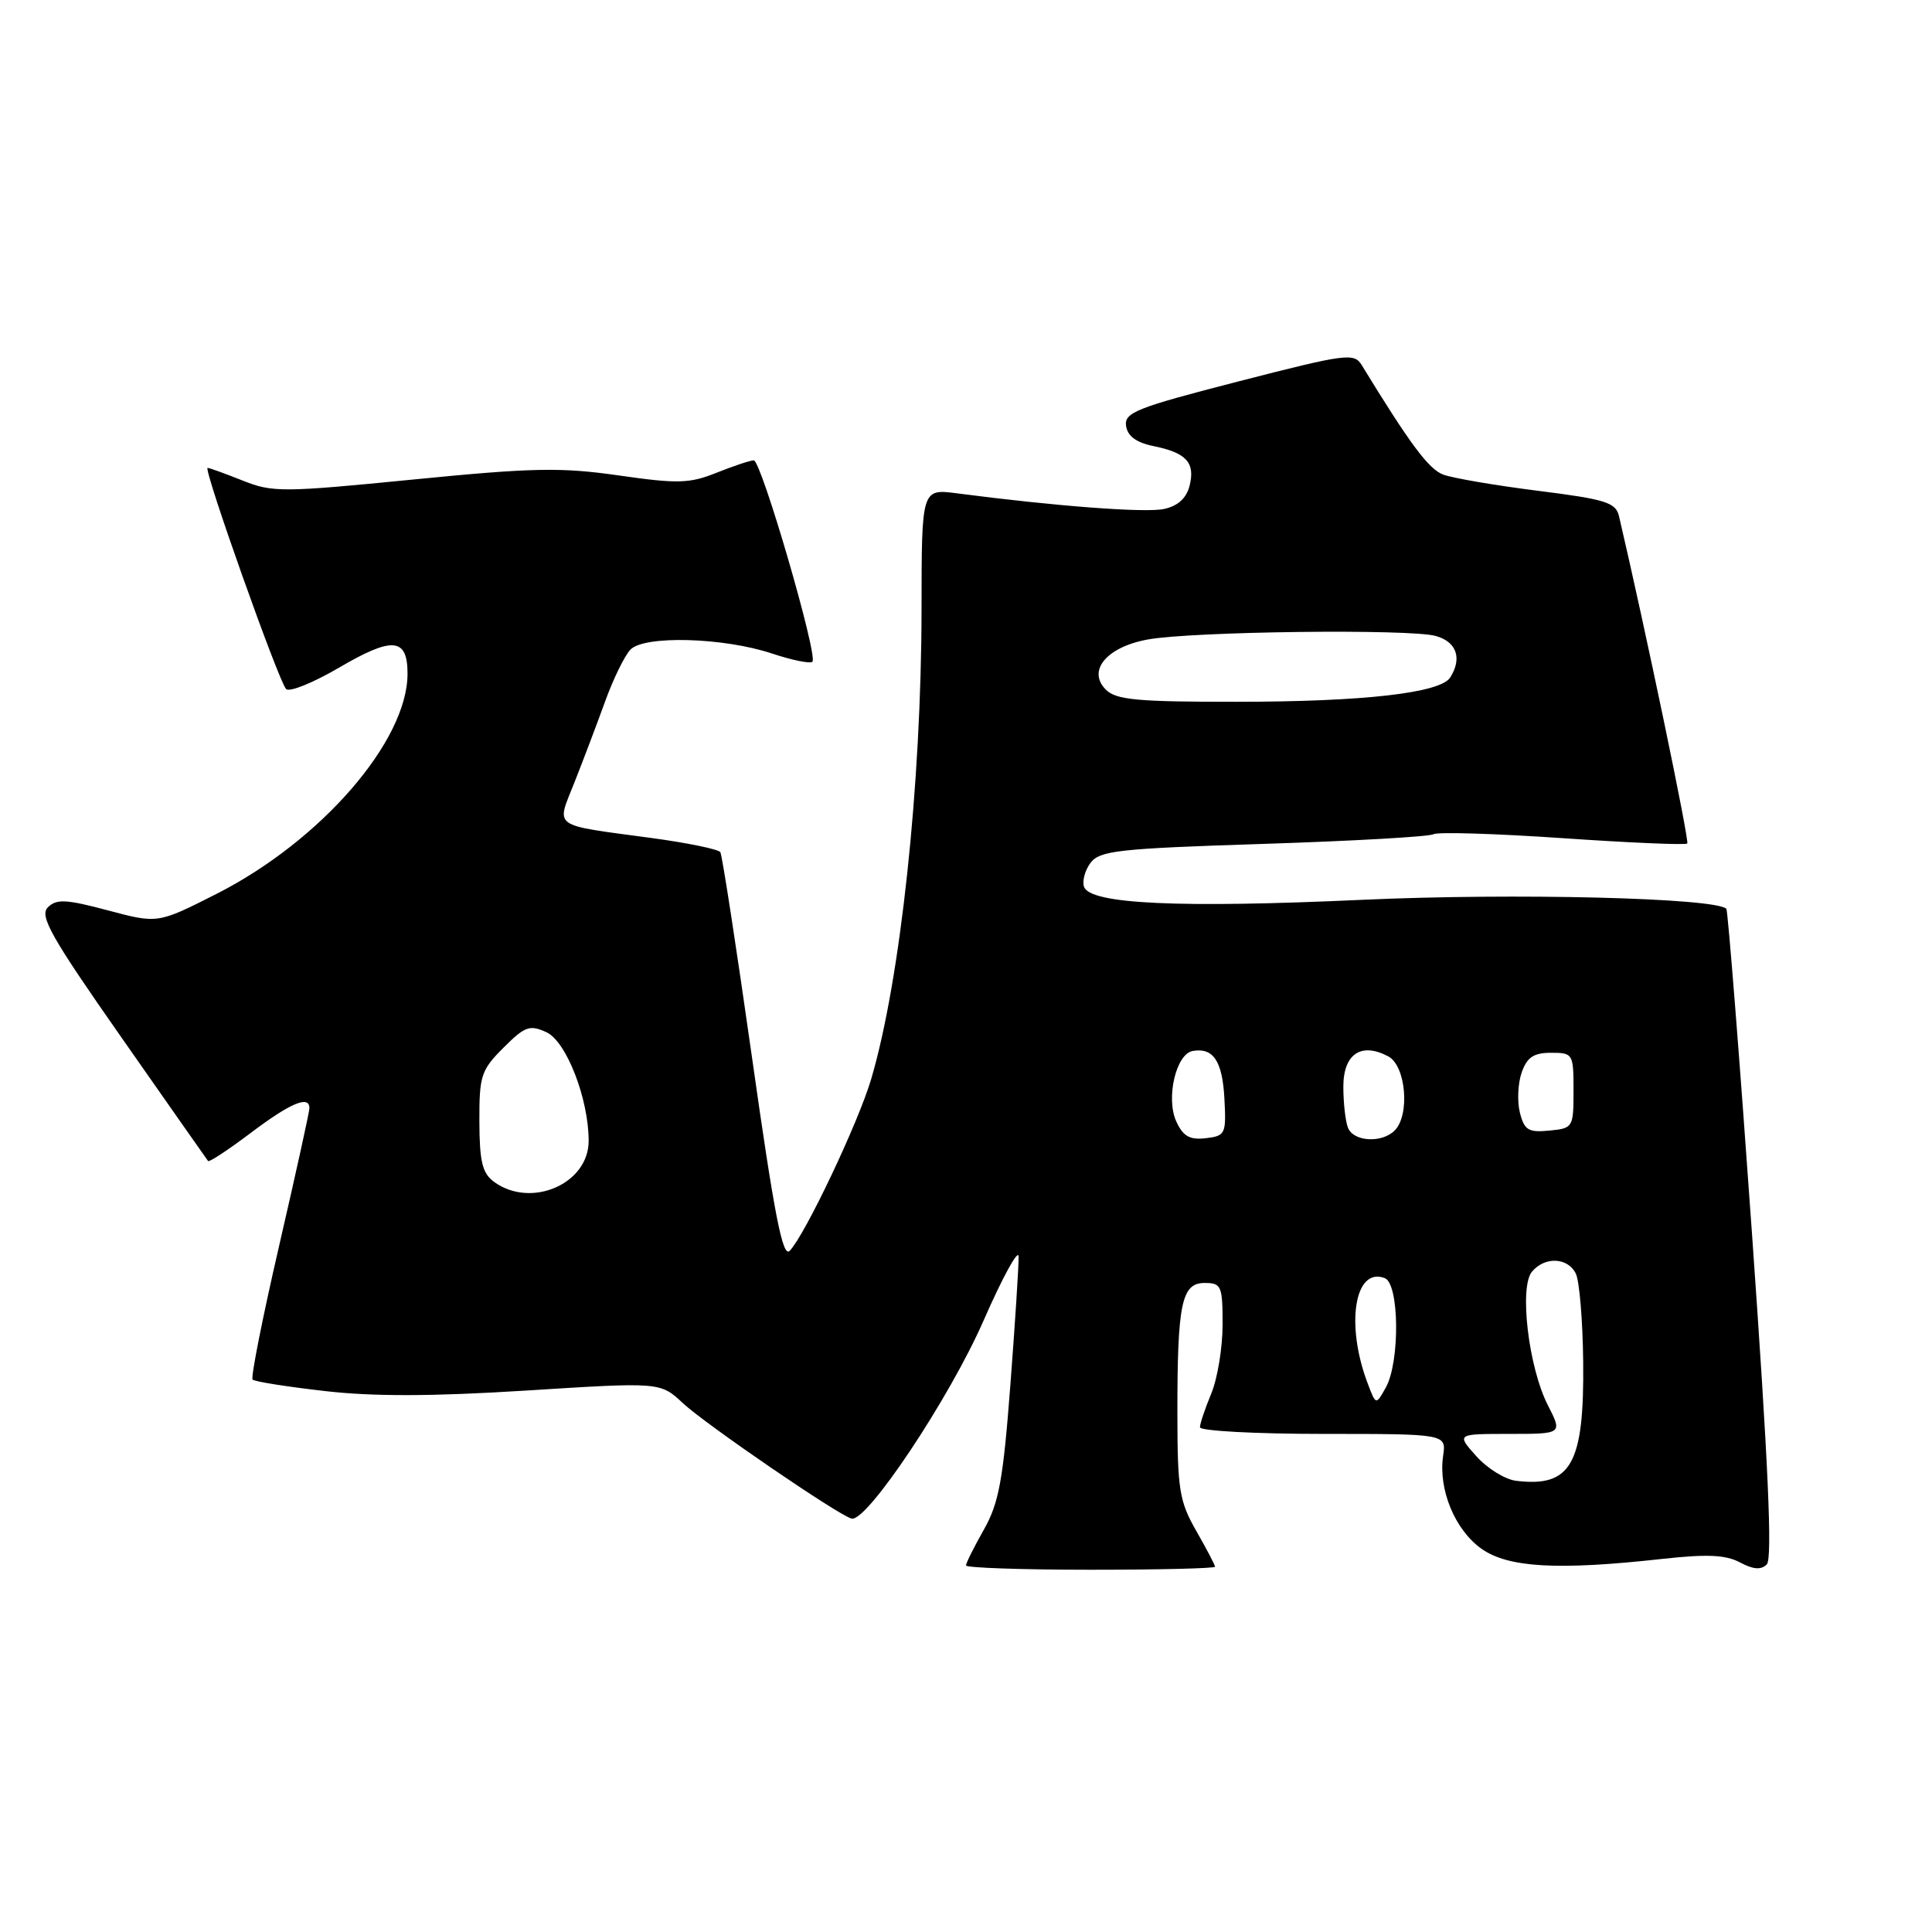 <?xml version="1.0" encoding="UTF-8" standalone="no"?>
<!DOCTYPE svg PUBLIC "-//W3C//DTD SVG 1.1//EN" "http://www.w3.org/Graphics/SVG/1.1/DTD/svg11.dtd" >
<svg xmlns="http://www.w3.org/2000/svg" xmlns:xlink="http://www.w3.org/1999/xlink" version="1.1" viewBox="0 0 256 256">
 <g >
 <path fill="currentColor"
d=" M 161.00 207.60 C 161.00 207.38 159.88 205.25 158.51 202.85 C 156.27 198.94 156.02 197.38 156.01 187.38 C 156.00 172.71 156.56 170.00 159.62 170.00 C 161.84 170.00 162.00 170.38 162.00 175.53 C 162.00 178.57 161.32 182.68 160.50 184.65 C 159.68 186.63 159.00 188.64 159.00 189.12 C 159.00 189.60 166.35 190.00 175.33 190.00 C 191.65 190.00 191.65 190.00 191.22 192.92 C 190.57 197.36 192.78 202.71 196.29 205.21 C 199.84 207.73 206.41 208.10 220.29 206.56 C 226.21 205.91 228.67 206.02 230.56 207.03 C 232.32 207.97 233.35 208.05 234.11 207.29 C 234.87 206.53 234.30 193.85 232.15 163.50 C 230.49 140.01 228.95 120.62 228.75 120.42 C 227.30 118.97 200.61 118.31 180.50 119.23 C 156.32 120.34 144.52 119.80 143.65 117.53 C 143.37 116.79 143.74 115.37 144.48 114.36 C 145.69 112.71 148.09 112.44 167.40 111.82 C 179.27 111.44 189.41 110.86 189.94 110.54 C 190.46 110.22 198.15 110.45 207.02 111.06 C 215.90 111.67 223.34 111.99 223.57 111.77 C 223.88 111.45 218.06 83.51 214.53 68.41 C 214.10 66.58 212.81 66.17 203.77 65.03 C 198.12 64.32 192.48 63.35 191.24 62.89 C 189.31 62.17 186.86 58.88 180.43 48.37 C 179.43 46.73 178.36 46.87 164.14 50.53 C 150.57 54.02 148.95 54.66 149.21 56.44 C 149.41 57.79 150.56 58.64 152.84 59.11 C 157.20 59.99 158.39 61.30 157.63 64.35 C 157.21 66.01 156.09 67.04 154.25 67.44 C 151.79 67.98 139.93 67.08 126.81 65.37 C 122.12 64.76 122.12 64.76 122.11 80.63 C 122.09 104.02 119.32 129.85 115.43 143.00 C 113.72 148.78 106.68 163.62 104.64 165.74 C 103.71 166.70 102.61 161.05 99.67 140.30 C 97.59 125.63 95.69 113.31 95.45 112.92 C 95.21 112.53 91.07 111.68 86.26 111.03 C 72.93 109.23 73.70 109.78 76.11 103.69 C 77.24 100.84 79.06 96.03 80.16 93.00 C 81.25 89.97 82.78 86.86 83.54 86.07 C 85.39 84.17 95.86 84.46 102.28 86.59 C 104.95 87.48 107.36 87.97 107.65 87.68 C 108.42 86.92 100.87 61.00 99.88 61.00 C 99.42 61.00 97.20 61.74 94.95 62.64 C 91.35 64.08 89.82 64.12 82.00 63.00 C 74.33 61.90 70.62 61.97 54.74 63.54 C 37.46 65.25 36.10 65.26 32.16 63.68 C 29.85 62.76 27.76 62.00 27.51 62.00 C 26.88 62.00 36.93 90.32 37.91 91.30 C 38.35 91.75 41.50 90.47 44.92 88.47 C 52.02 84.31 54.00 84.48 54.00 89.27 C 54.00 98.20 42.53 111.42 28.68 118.45 C 20.90 122.39 20.90 122.39 14.30 120.63 C 8.74 119.15 7.48 119.09 6.34 120.23 C 5.20 121.37 6.74 124.11 16.14 137.54 C 22.28 146.32 27.42 153.65 27.57 153.84 C 27.72 154.03 30.28 152.34 33.26 150.09 C 38.50 146.14 41.00 145.09 41.00 146.84 C 41.00 147.31 39.20 155.48 37.00 165.01 C 34.80 174.53 33.21 182.54 33.47 182.80 C 33.73 183.07 38.04 183.75 43.04 184.32 C 49.47 185.06 57.30 185.04 69.81 184.25 C 87.50 183.13 87.50 183.13 90.50 185.94 C 93.50 188.73 110.97 200.70 112.83 201.22 C 114.82 201.78 125.79 185.33 130.32 175.00 C 132.85 169.22 134.95 165.40 134.97 166.50 C 135.00 167.60 134.51 175.25 133.88 183.50 C 132.92 196.12 132.36 199.16 130.37 202.68 C 129.07 204.98 128.00 207.11 128.00 207.43 C 128.00 207.74 135.43 208.00 144.50 208.00 C 153.57 208.00 161.00 207.82 161.00 207.60 Z  M 200.87 196.21 C 199.42 196.03 197.05 194.56 195.61 192.94 C 192.98 190.00 192.98 190.00 200.01 190.00 C 207.04 190.00 207.04 190.00 205.09 186.18 C 202.54 181.18 201.28 170.57 202.99 168.51 C 204.68 166.47 207.73 166.60 208.80 168.75 C 209.28 169.71 209.72 174.96 209.78 180.41 C 209.93 194.02 208.18 197.11 200.87 196.21 Z  M 181.24 183.35 C 178.25 175.51 179.49 167.82 183.49 169.36 C 185.42 170.10 185.52 180.44 183.63 183.85 C 182.32 186.20 182.32 186.20 181.24 183.35 Z  M 65.46 156.60 C 63.91 155.46 63.54 153.93 63.52 148.62 C 63.50 142.54 63.74 141.80 66.70 138.84 C 69.55 135.99 70.18 135.76 72.40 136.77 C 75.04 137.98 78.00 145.59 78.00 151.18 C 78.00 156.88 70.36 160.18 65.46 156.60 Z  M 155.86 148.59 C 154.46 145.52 155.83 139.64 158.04 139.26 C 160.77 138.78 161.97 140.59 162.24 145.55 C 162.49 150.28 162.38 150.51 159.76 150.82 C 157.63 151.06 156.76 150.56 155.86 148.59 Z  M 178.61 149.42 C 178.27 148.55 178.00 146.10 178.00 143.99 C 178.00 139.65 180.37 138.06 183.96 139.98 C 186.30 141.23 186.85 147.75 184.80 149.80 C 183.09 151.51 179.32 151.28 178.61 149.42 Z  M 201.39 147.42 C 201.02 145.93 201.13 143.54 201.63 142.11 C 202.34 140.09 203.22 139.50 205.52 139.50 C 208.43 139.50 208.50 139.62 208.50 144.50 C 208.50 149.40 208.44 149.51 205.28 149.81 C 202.51 150.08 201.98 149.75 201.39 147.42 Z  M 146.53 91.38 C 144.01 88.86 146.66 85.71 152.12 84.73 C 158.07 83.66 186.83 83.31 190.25 84.27 C 193.01 85.04 193.77 87.23 192.16 89.77 C 190.86 91.83 180.63 92.99 163.82 92.99 C 150.71 93.00 147.88 92.74 146.53 91.38 Z "/>
</g>
</svg>